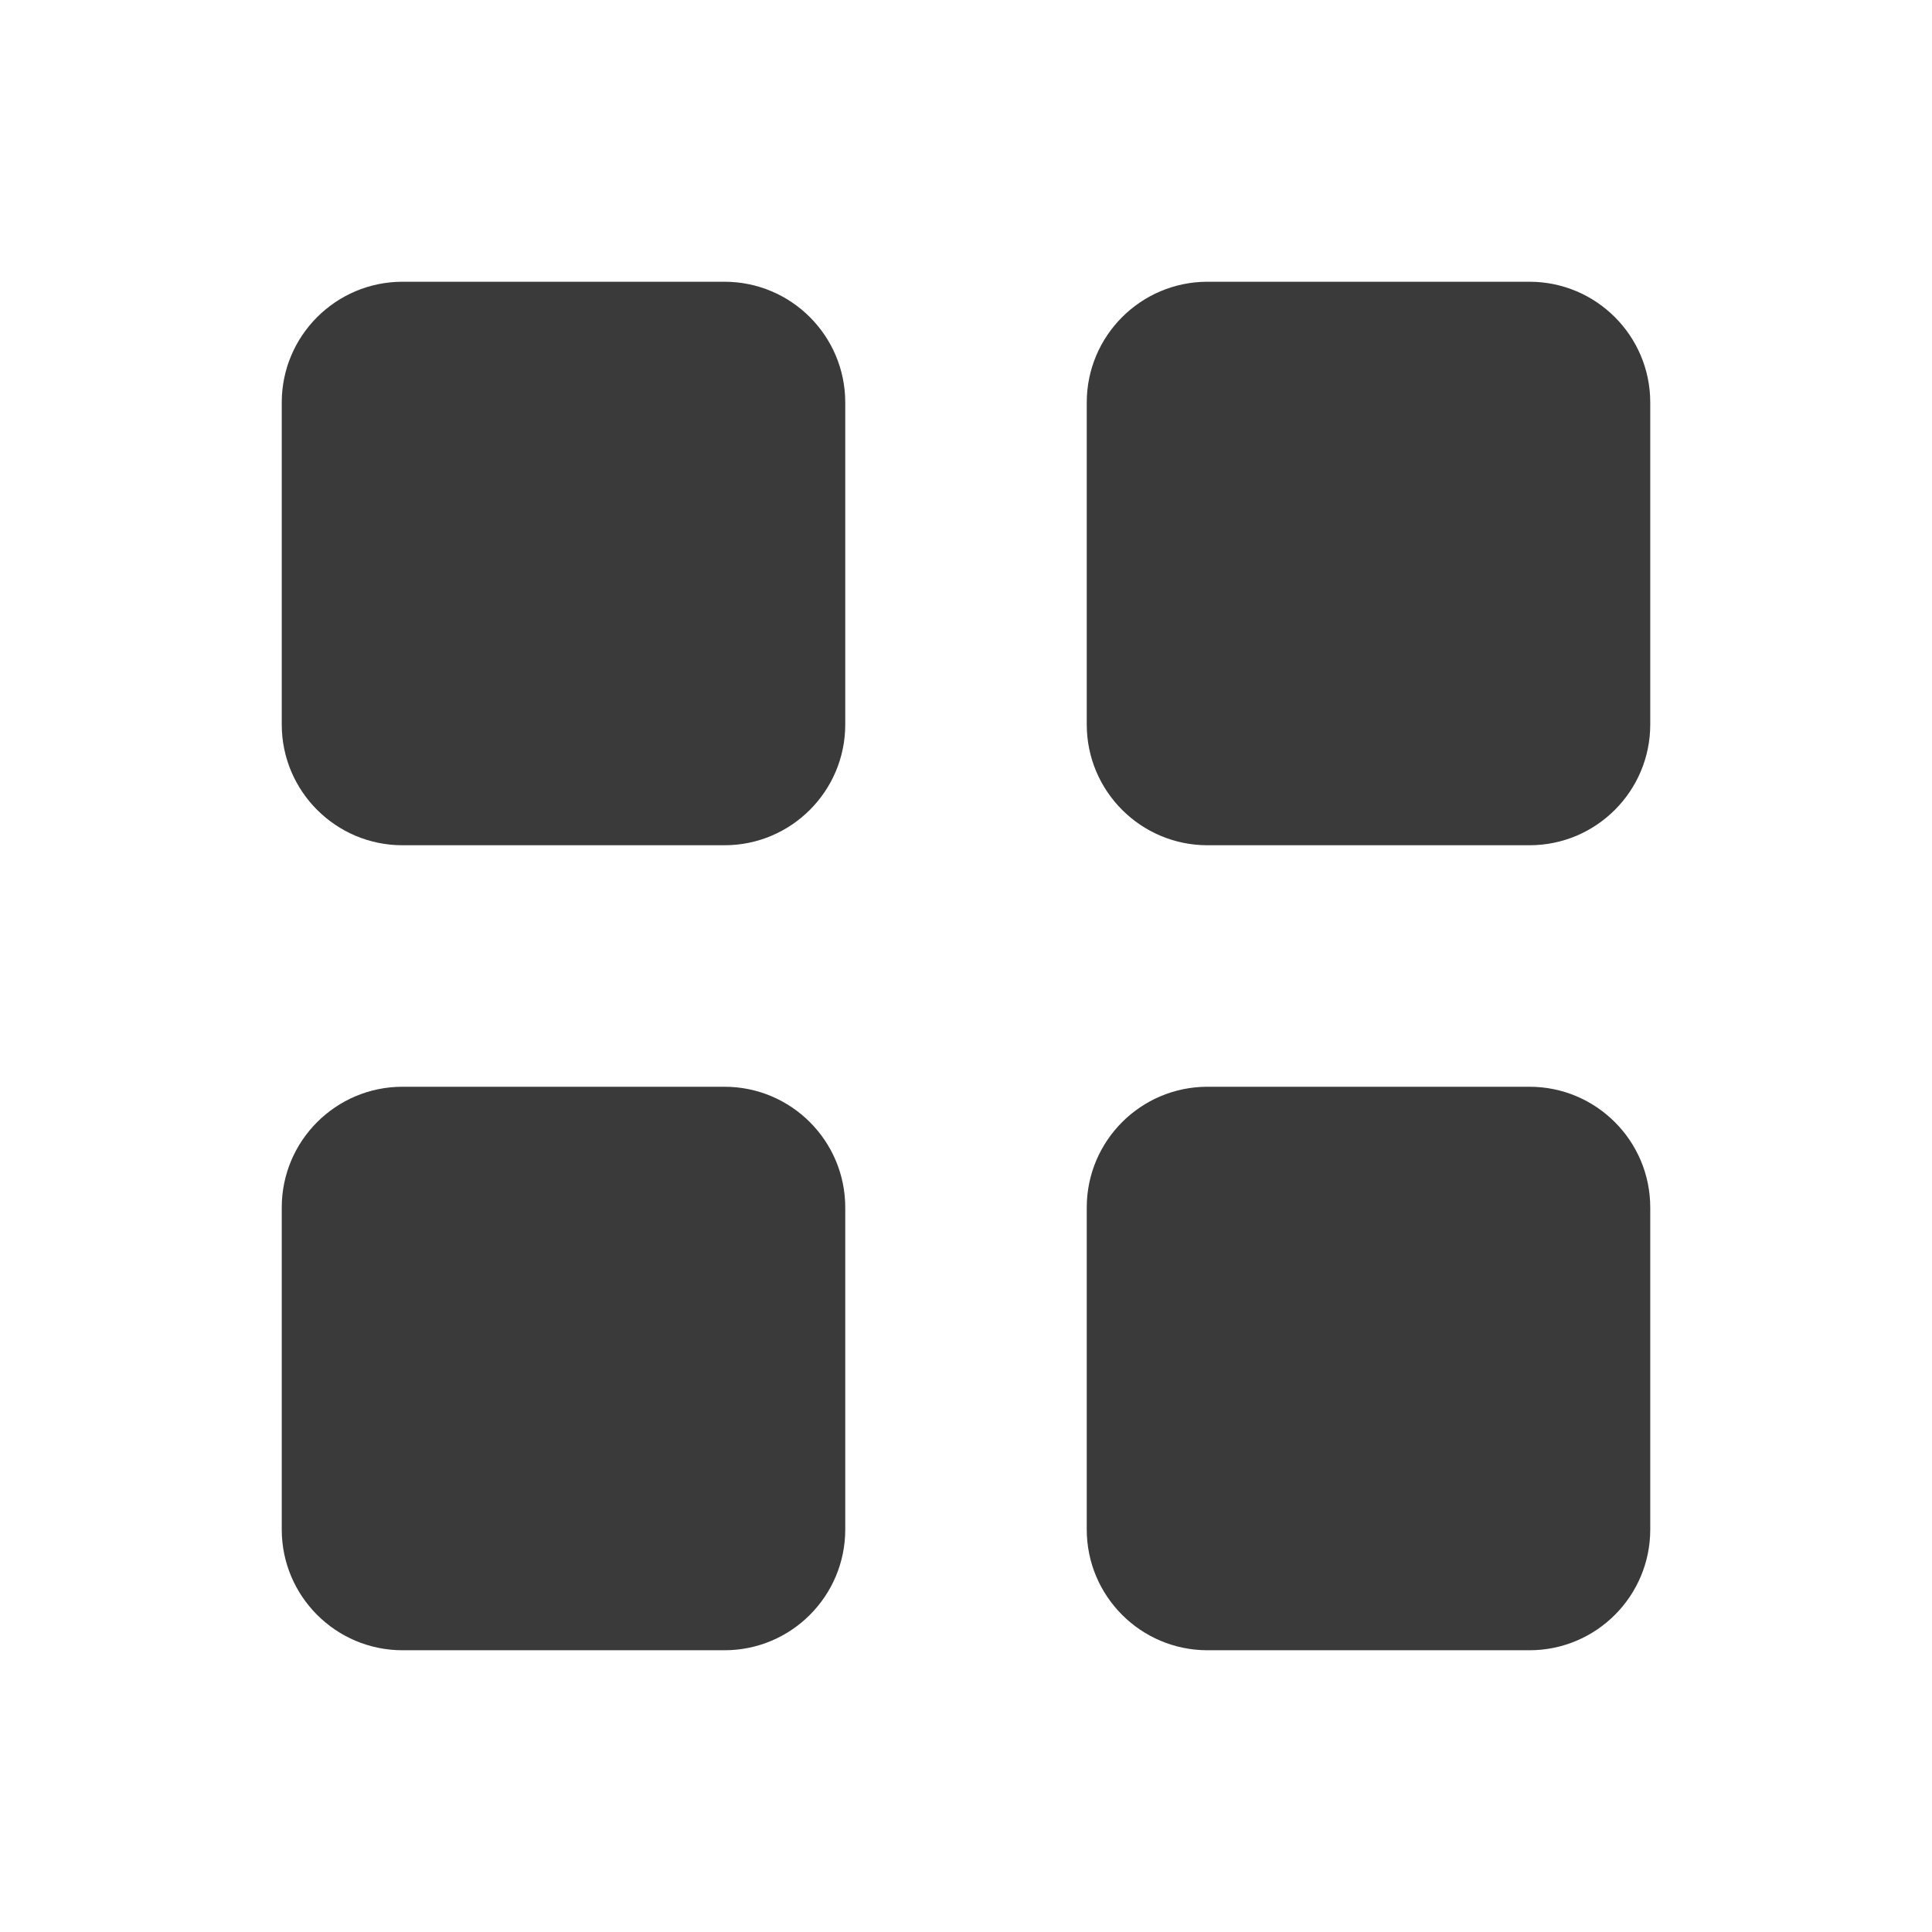 <svg width="24" height="24" viewBox="0 0 24 24" fill="none" xmlns="http://www.w3.org/2000/svg">
<path d="M9 3.5H5C4.172 3.5 3.5 4.172 3.5 5V9C3.5 9.828 4.172 10.5 5 10.5H9C9.828 10.5 10.5 9.828 10.5 9V5C10.5 4.172 9.828 3.5 9 3.5Z" fill="#3A3A3A"/>
<path d="M19 3.5H15C14.172 3.5 13.5 4.172 13.5 5V9C13.5 9.828 14.172 10.5 15 10.5H19C19.828 10.5 20.5 9.828 20.5 9V5C20.5 4.172 19.828 3.5 19 3.5Z" fill="#3A3A3A"/>
<path d="M19 13.5H15C14.172 13.5 13.5 14.172 13.5 15V19C13.5 19.828 14.172 20.5 15 20.5H19C19.828 20.5 20.5 19.828 20.5 19V15C20.5 14.172 19.828 13.5 19 13.5Z" fill="#3A3A3A"/>
<path d="M9 13.5H5C4.172 13.5 3.5 14.172 3.5 15V19C3.5 19.828 4.172 20.5 5 20.5H9C9.828 20.5 10.5 19.828 10.5 19V15C10.5 14.172 9.828 13.5 9 13.5Z" fill="#3A3A3A"/>
</svg>
